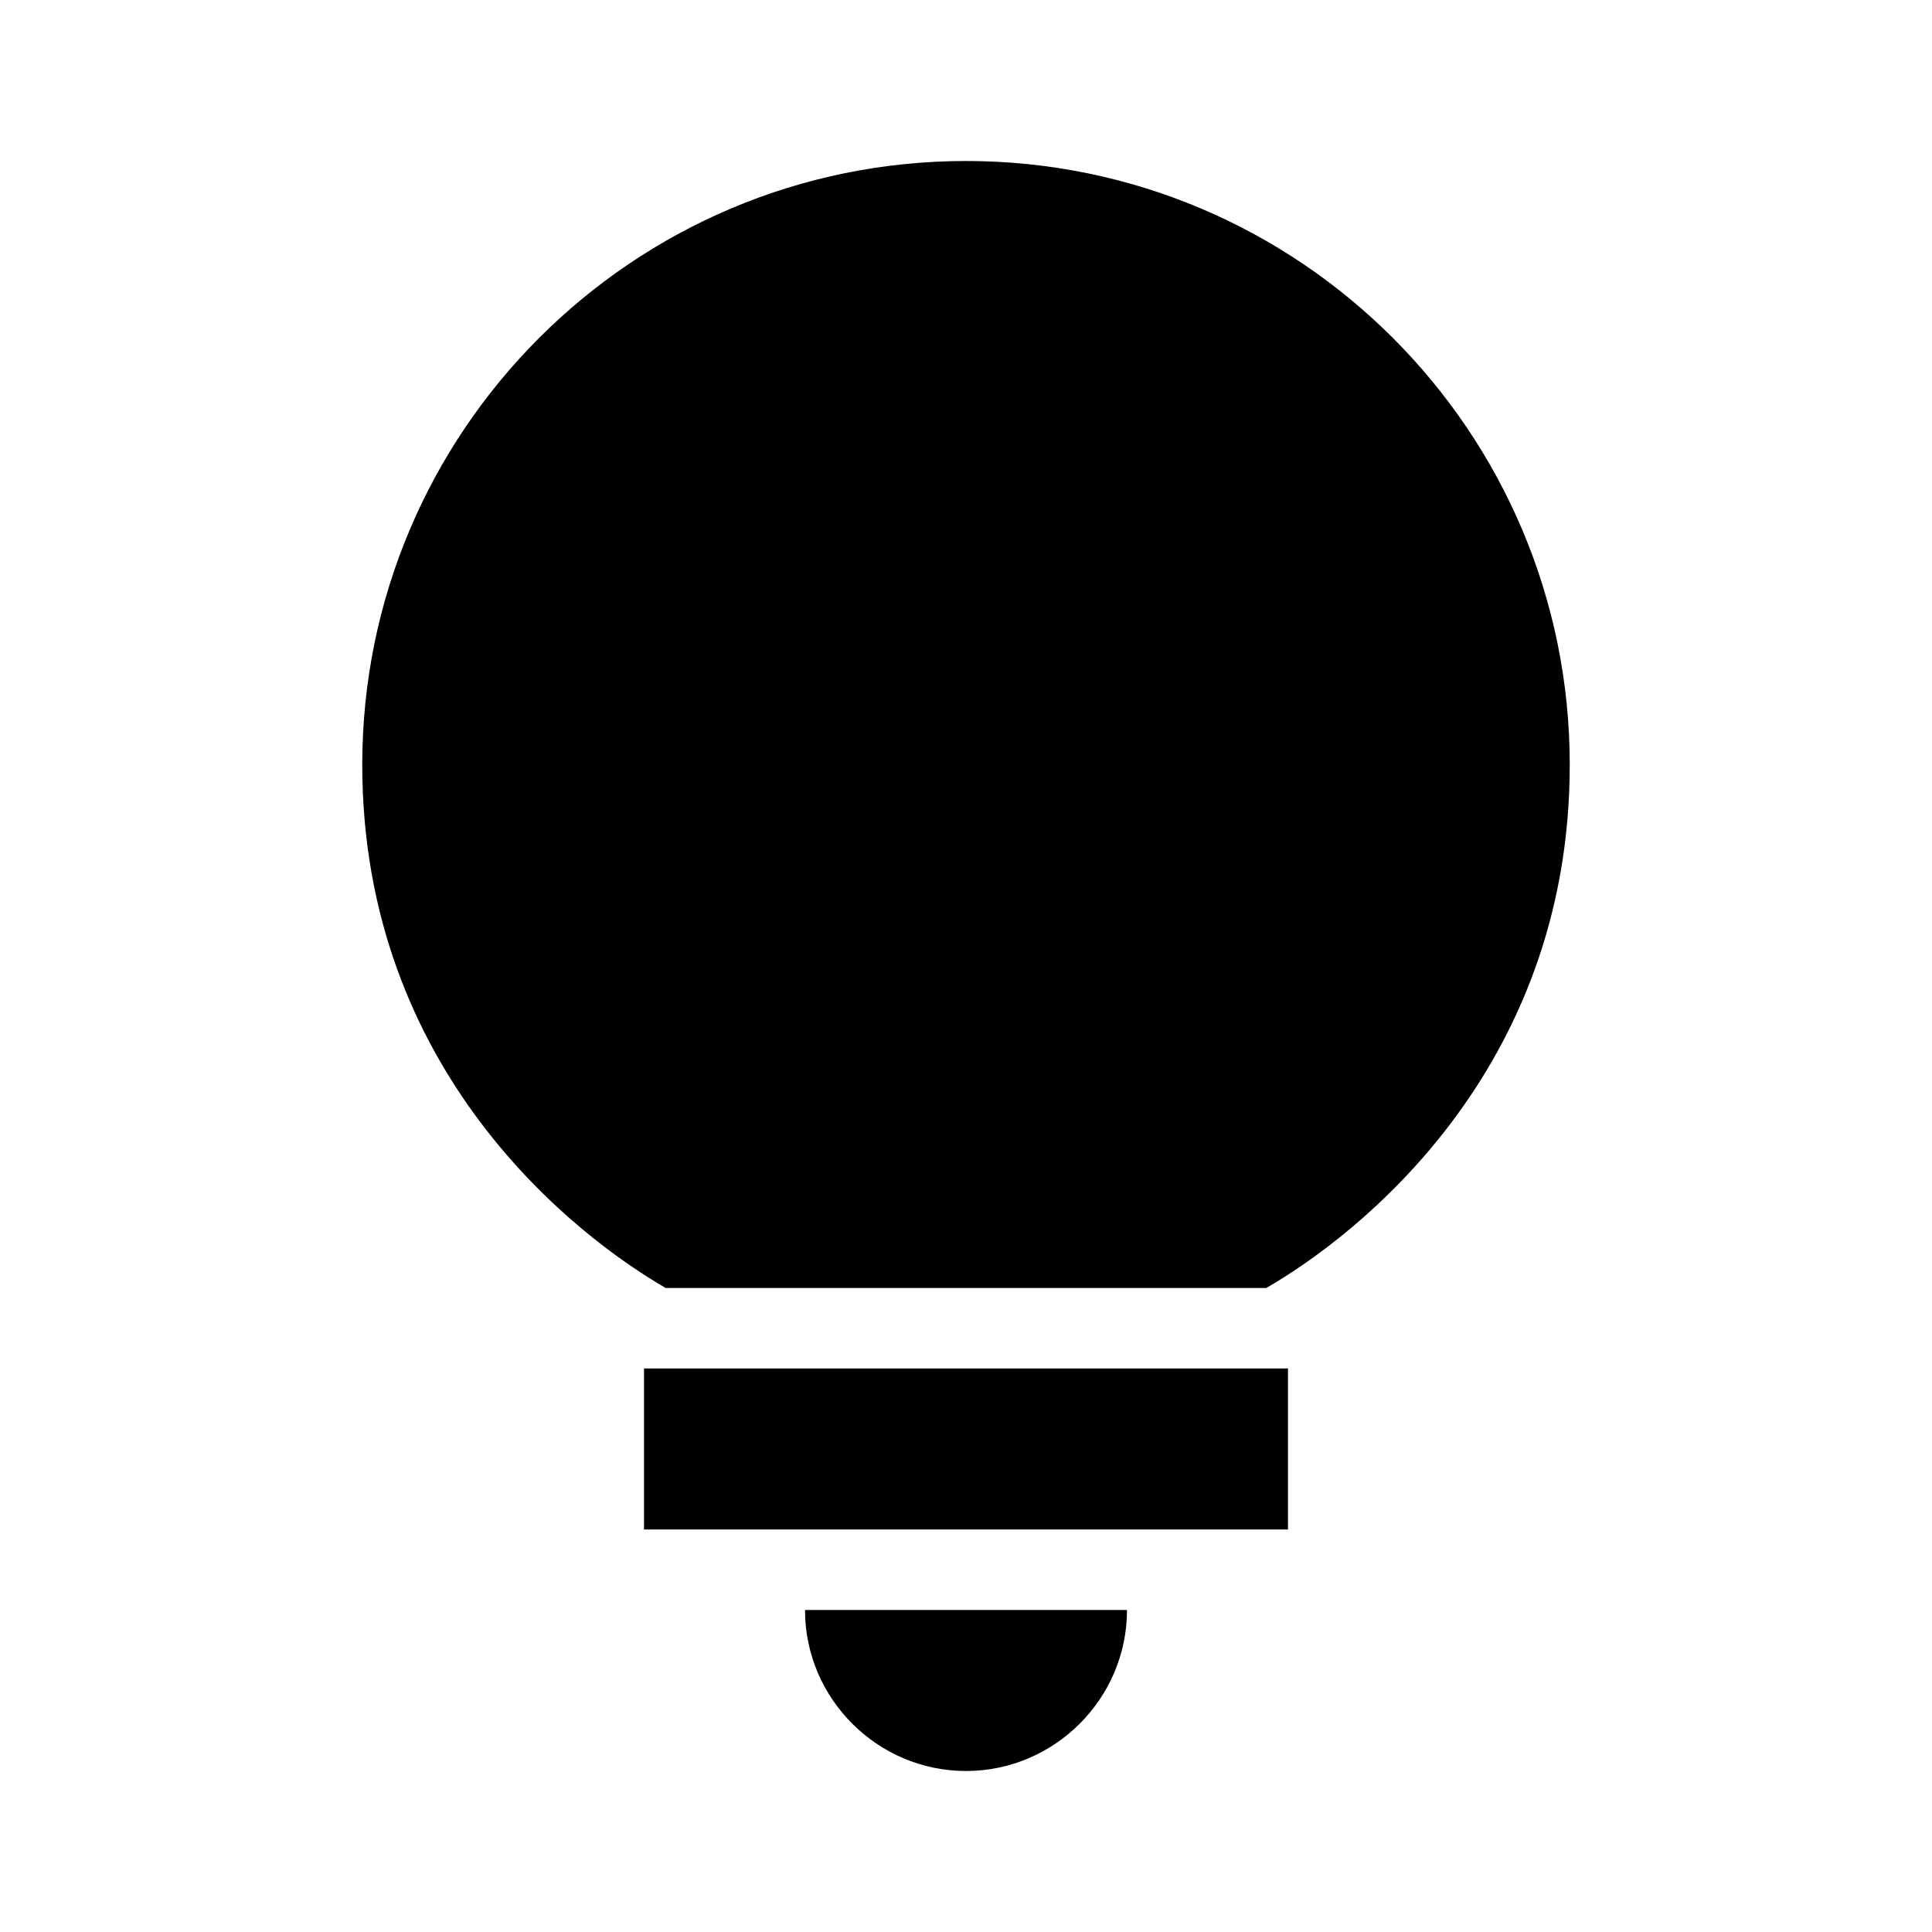 <svg xmlns="http://www.w3.org/2000/svg" viewBox="0 0 192 192"><path d="M96 176c8.8 0 16-7.2 16-16H80c0 8.8 7.2 16 16 16m32-40H64v16h64zM96 16c-33.12 0-60 26.88-60 60 0 30.56 21.28 46.88 30.16 52h59.68c8.88-5.12 30.16-21.44 30.16-52 0-33.12-26.88-60-60-60"/></svg>